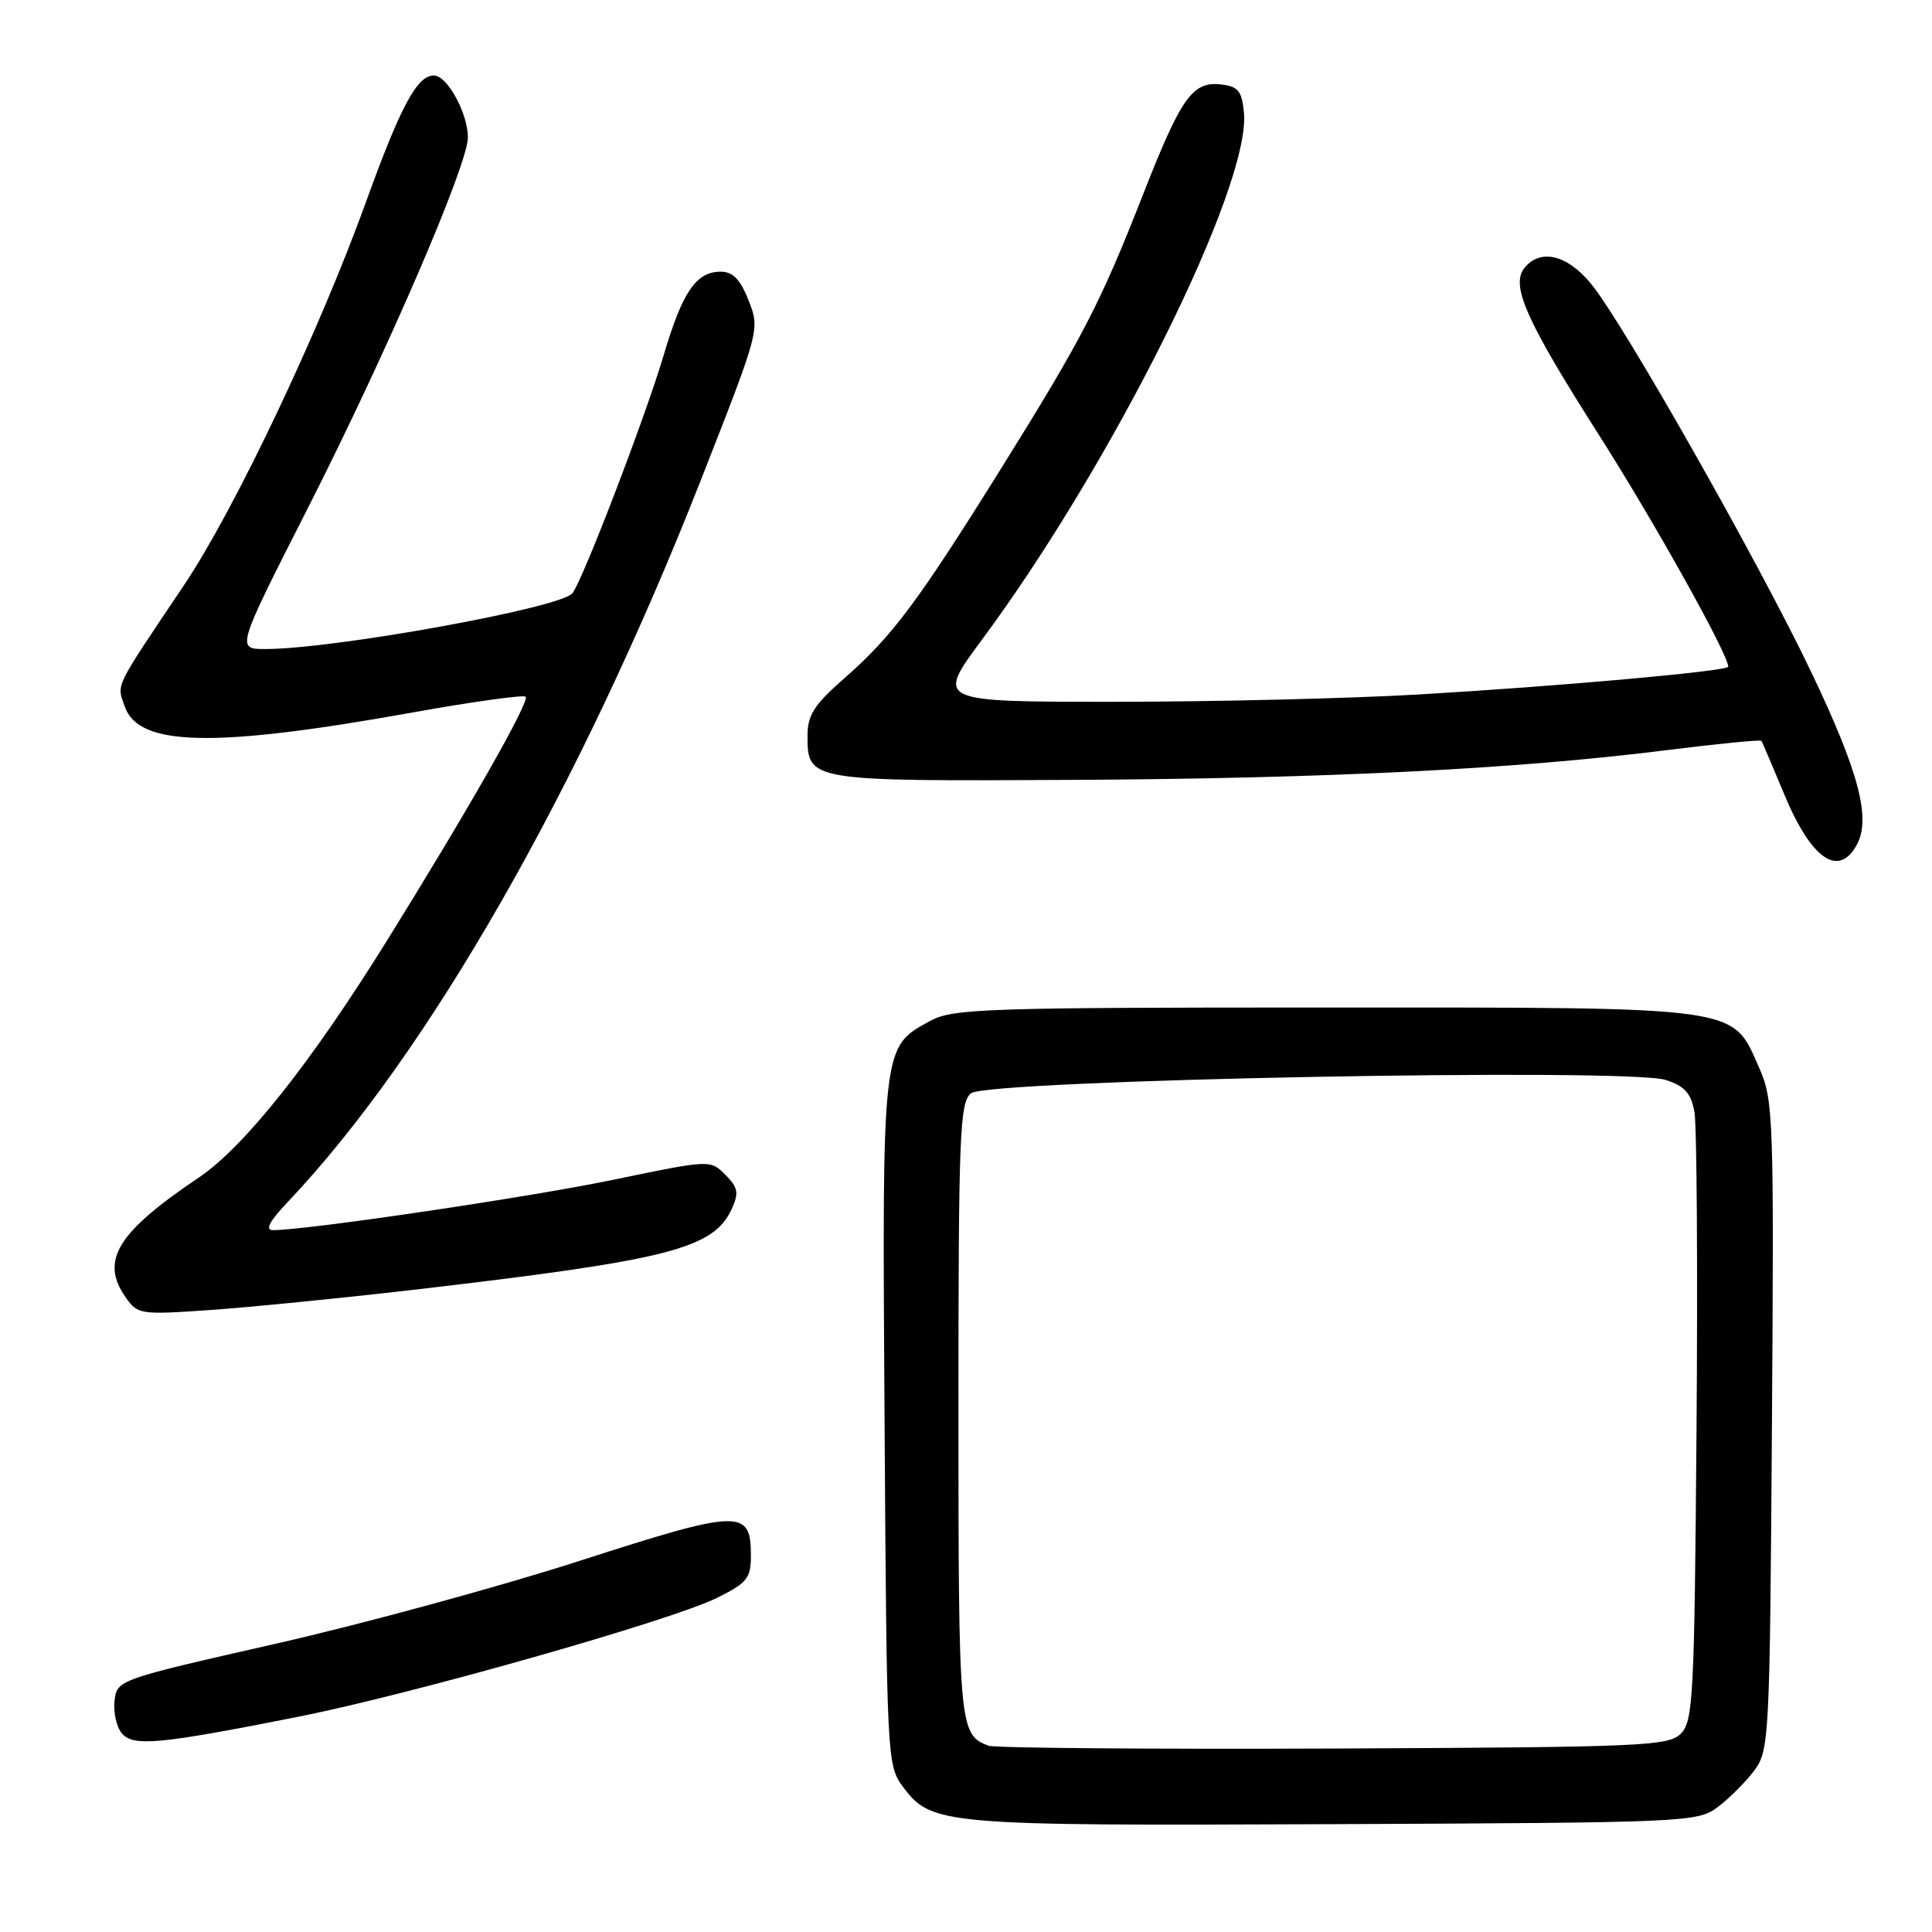 <?xml version="1.0" encoding="UTF-8" standalone="no"?>
<!DOCTYPE svg PUBLIC "-//W3C//DTD SVG 1.1//EN" "http://www.w3.org/Graphics/SVG/1.1/DTD/svg11.dtd" >
<svg xmlns="http://www.w3.org/2000/svg" xmlns:xlink="http://www.w3.org/1999/xlink" version="1.1" viewBox="0 0 256 256">
 <g >
 <path fill="currentColor"
d=" M 227.62 239.44 C 229.13 238.30 231.30 236.13 232.44 234.62 C 234.43 231.94 234.51 230.49 234.79 188.91 C 235.07 148.14 234.98 145.75 233.13 141.56 C 229.45 133.24 231.31 133.50 175.50 133.50 C 130.54 133.50 126.23 133.65 123.27 135.27 C 116.82 138.79 116.89 138.19 117.21 188.45 C 117.49 232.74 117.55 233.93 119.59 236.68 C 123.41 241.83 124.62 241.93 176.68 241.71 C 223.61 241.51 224.93 241.45 227.62 239.44 Z  M 39.62 227.46 C 54.64 224.47 88.94 214.73 95.00 211.73 C 99.01 209.74 99.50 209.13 99.50 206.11 C 99.50 199.91 98.07 199.96 76.81 206.82 C 66.19 210.24 48.05 215.19 36.50 217.81 C 15.63 222.55 15.50 222.59 15.18 225.35 C 15.00 226.87 15.43 228.81 16.13 229.66 C 17.64 231.47 21.03 231.15 39.62 227.46 Z  M 54.50 170.94 C 88.62 166.98 94.55 165.48 96.97 160.17 C 97.93 158.06 97.79 157.35 96.11 155.66 C 94.11 153.66 94.11 153.66 81.30 156.32 C 70.13 158.64 40.68 163.00 36.18 163.00 C 35.08 163.00 35.68 161.85 38.15 159.25 C 56.70 139.66 76.78 104.56 92.88 63.58 C 100.69 43.68 100.70 43.65 99.20 39.83 C 98.09 37.01 97.12 36.00 95.50 36.00 C 92.25 36.00 90.44 38.65 87.96 47.00 C 85.56 55.13 77.25 76.81 75.85 78.61 C 74.35 80.54 44.28 86.00 35.16 86.00 C 31.30 86.00 31.30 86.00 40.81 67.29 C 51.23 46.77 62.00 21.83 62.00 18.21 C 62.00 15.01 59.25 10.00 57.50 10.00 C 55.26 10.00 53.09 14.05 48.48 26.80 C 42.25 44.04 31.05 67.62 24.36 77.57 C 14.99 91.53 15.46 90.56 16.54 93.64 C 18.40 98.94 28.40 99.13 54.82 94.38 C 62.70 92.97 69.37 92.04 69.65 92.32 C 70.24 92.91 62.09 107.25 51.16 124.82 C 41.17 140.89 32.33 152.01 26.33 156.04 C 15.51 163.32 13.24 167.04 16.65 171.90 C 18.24 174.18 18.59 174.23 27.90 173.58 C 33.18 173.21 45.15 172.02 54.50 170.94 Z  M 246.06 111.89 C 247.92 108.41 246.30 102.26 240.05 89.16 C 233.07 74.52 215.04 42.72 210.82 37.60 C 207.66 33.76 204.15 32.91 202.03 35.46 C 200.11 37.78 202.17 42.41 211.96 57.78 C 219.22 69.18 229.00 86.71 229.00 88.34 C 229.00 88.93 206.64 90.93 188.00 92.02 C 178.93 92.55 160.81 92.99 147.75 92.99 C 124.01 93.00 124.01 93.00 130.08 84.81 C 147.52 61.29 165.75 24.62 164.83 14.92 C 164.55 12.04 164.07 11.45 161.79 11.19 C 158.02 10.75 156.50 12.90 151.47 25.74 C 145.80 40.22 143.46 44.74 132.70 62.00 C 121.61 79.78 118.25 84.28 111.93 89.83 C 107.89 93.37 107.00 94.75 107.00 97.46 C 107.00 103.51 107.07 103.52 141.91 103.34 C 175.66 103.17 200.92 101.91 220.84 99.40 C 227.63 98.55 233.28 97.99 233.40 98.17 C 233.52 98.35 234.88 101.55 236.43 105.27 C 240.01 113.88 243.65 116.38 246.06 111.89 Z  M 131.00 231.32 C 127.09 229.88 127.00 228.90 127.00 186.93 C 127.00 150.32 127.17 146.11 128.65 144.87 C 130.80 143.09 215.60 141.46 220.72 143.10 C 223.22 143.91 224.06 144.84 224.52 147.32 C 224.84 149.07 224.96 167.92 224.80 189.22 C 224.52 224.81 224.36 228.07 222.72 229.72 C 221.06 231.37 217.67 231.51 176.72 231.69 C 152.40 231.79 131.82 231.62 131.00 231.32 Z "/>
</g>
</svg>